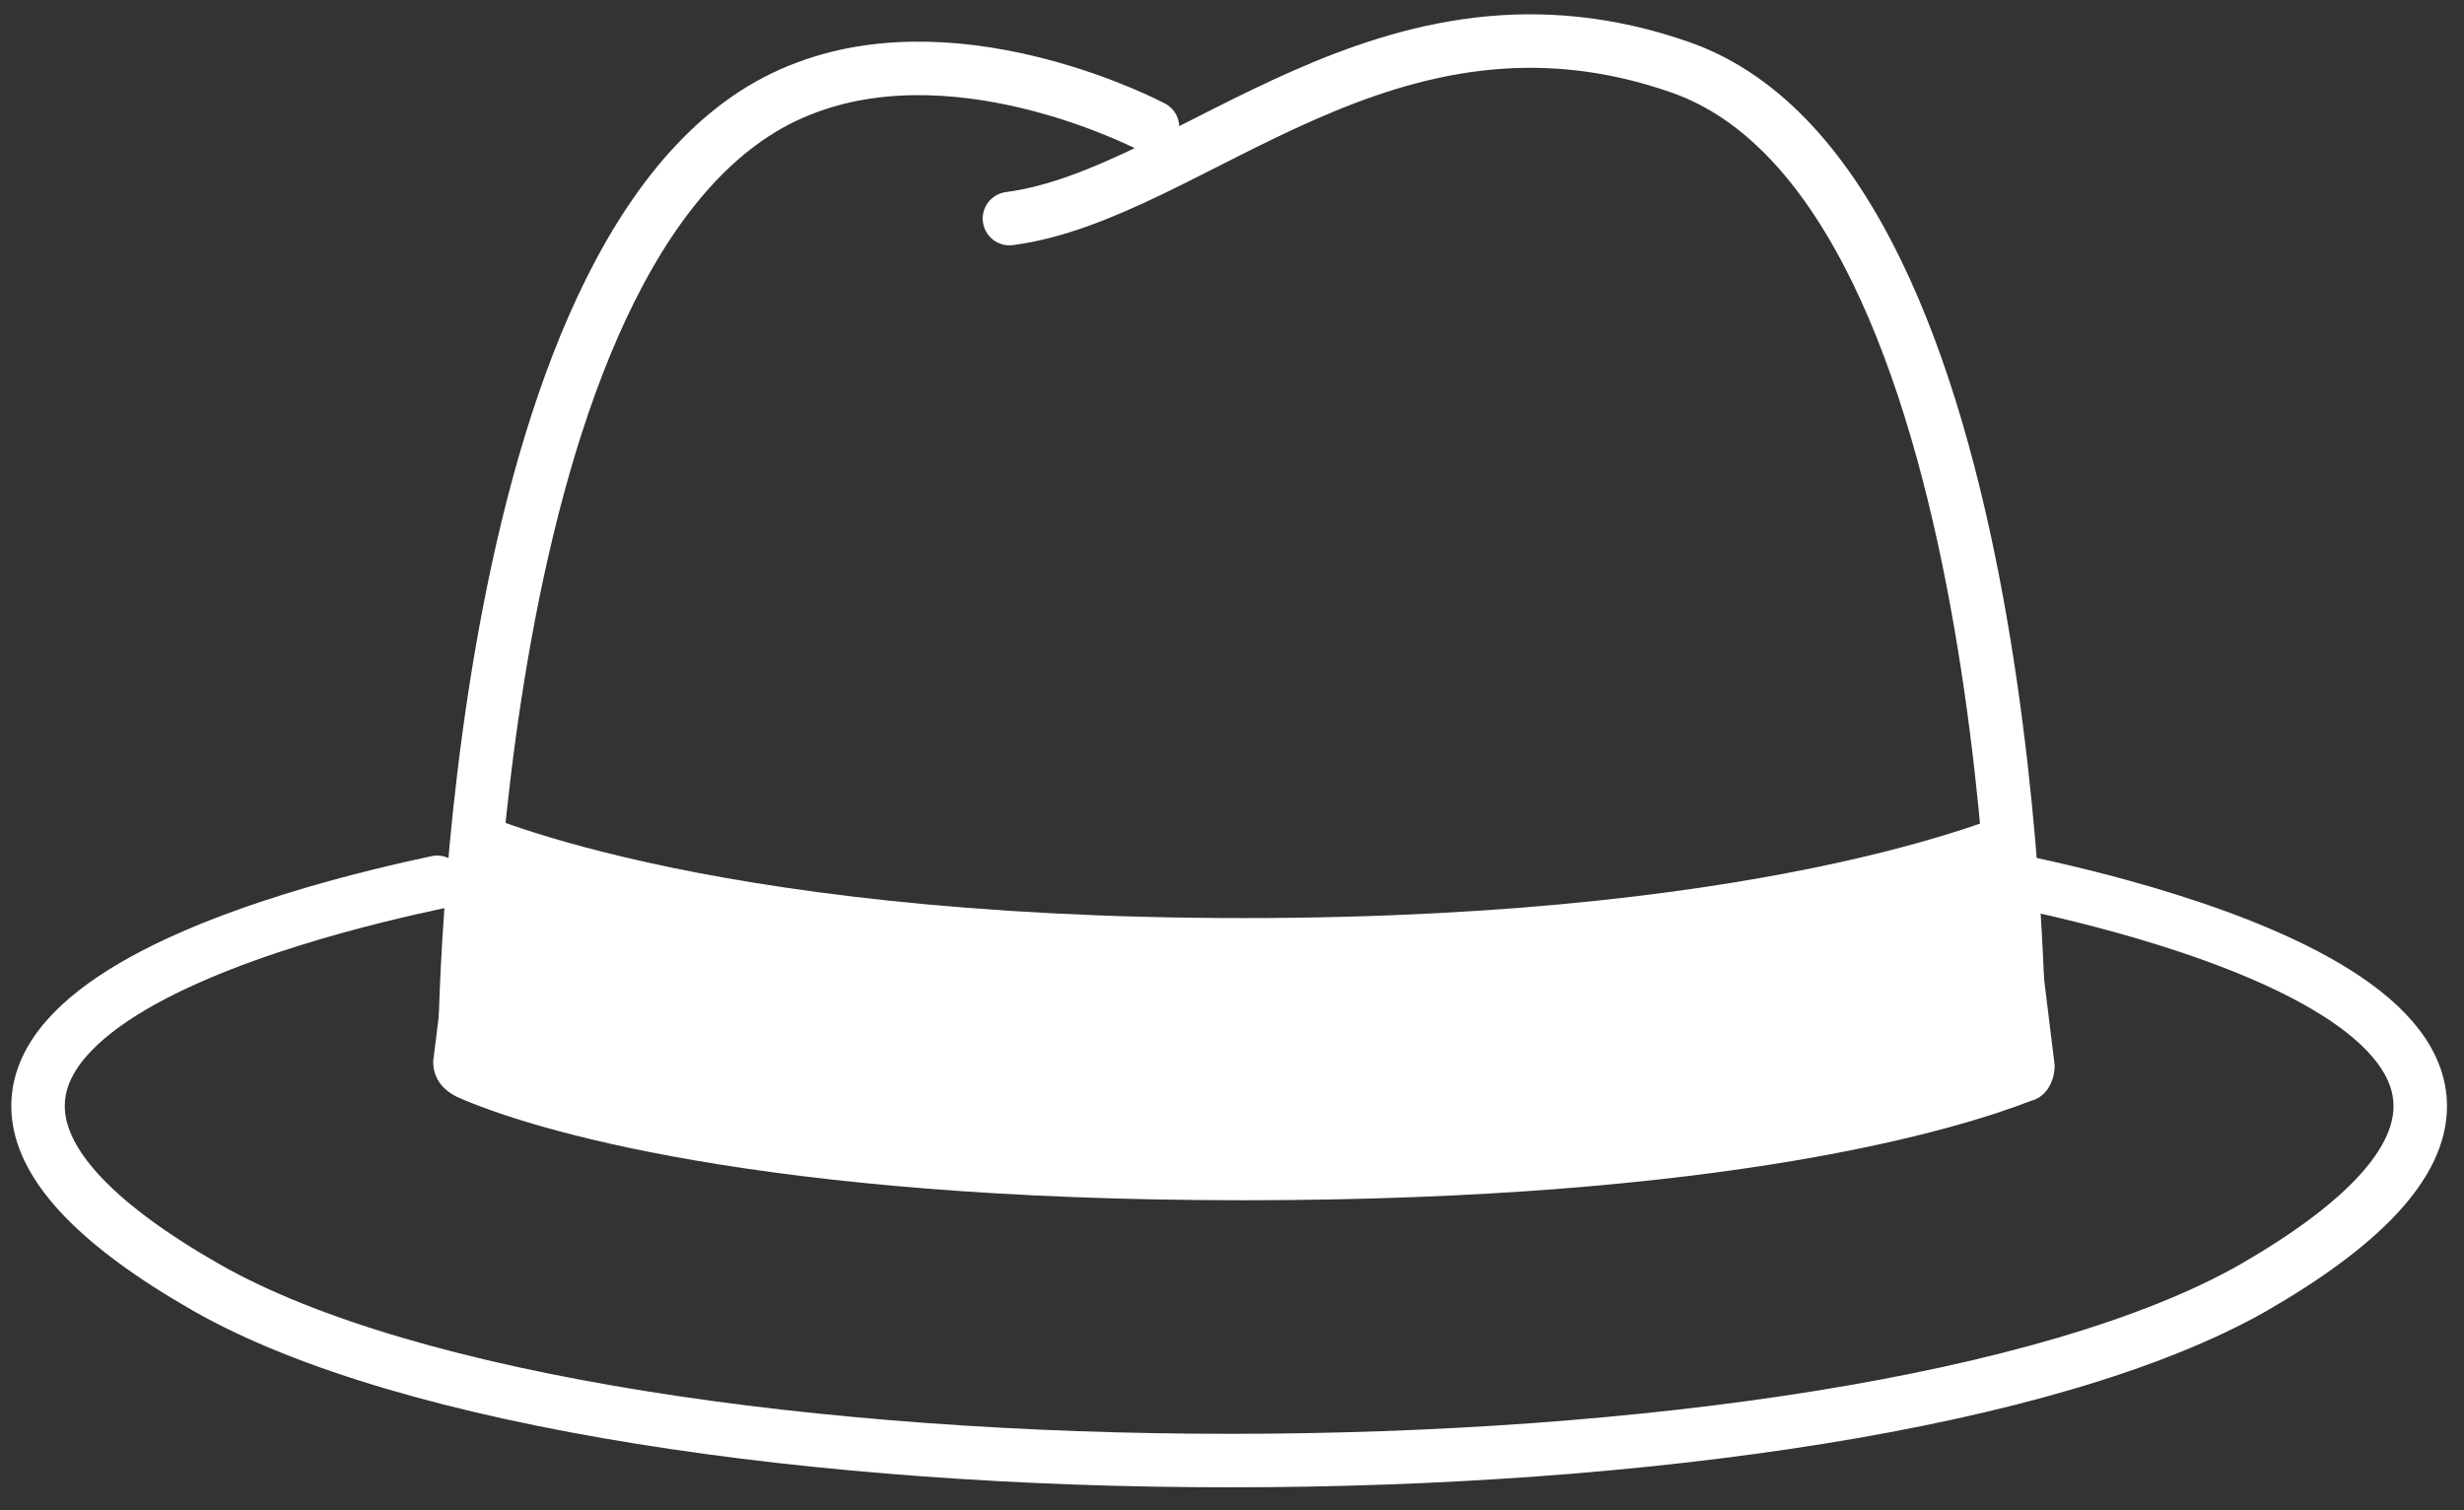 <?xml version="1.0" encoding="utf-8"?>
<!-- Generator: Adobe Illustrator 24.0.1, SVG Export Plug-In . SVG Version: 6.00 Build 0)  -->
<svg fill="white" version="1.1" id="Layer_1" xmlns="http://www.w3.org/2000/svg" xmlns:xlink="http://www.w3.org/1999/xlink" x="0px" y="0px"
	 viewBox="0 0 62 38" style="enable-background:new 0 0 62 38;" xml:space="preserve">
<rect x="0" y="0" width="62" height="38" fill="#333333" stroke="none"/>
<style type="text/css">
	.st0{fill:none;stroke:#ffffff;stroke-width:1.346;stroke-linecap:round;stroke-linejoin:round;}
	.st1{fill-rule:evenodd;clip-rule:evenodd;}
</style>
<path id="Stroke-1" class="st0" d="M50.8,26.3c0,0,0-21.6-8.5-24.6C34.9-0.9,30,4.9,25.4,5.5"/>
<path id="Stroke-3" class="st0" d="M11.7,26.3c0,0,0.1-21,8.6-24.1c4-1.5,8.7,1,8.7,1"/>
<path id="Stroke-5" class="st0" d="M11,22.2c-2.8,0.6-17,3.8-5.8,10.2c10.2,5.8,41.3,5.8,51.5,0c11.1-6.4-3-9.6-5.8-10.2"/>
<path id="Fill-7" class="st1" d="M11.7,20.3c0,0,5.7,2.8,19.6,2.8c13.8,0,19.6-2.8,19.6-2.8l0.8,6.5c0,0.4-0.2,0.8-0.6,0.9
	c-1.8,0.7-7.6,2.5-19.8,2.5c-12.2,0-18-1.8-19.8-2.6c-0.4-0.2-0.6-0.5-0.6-0.9L11.7,20.3z"/>
</svg>
